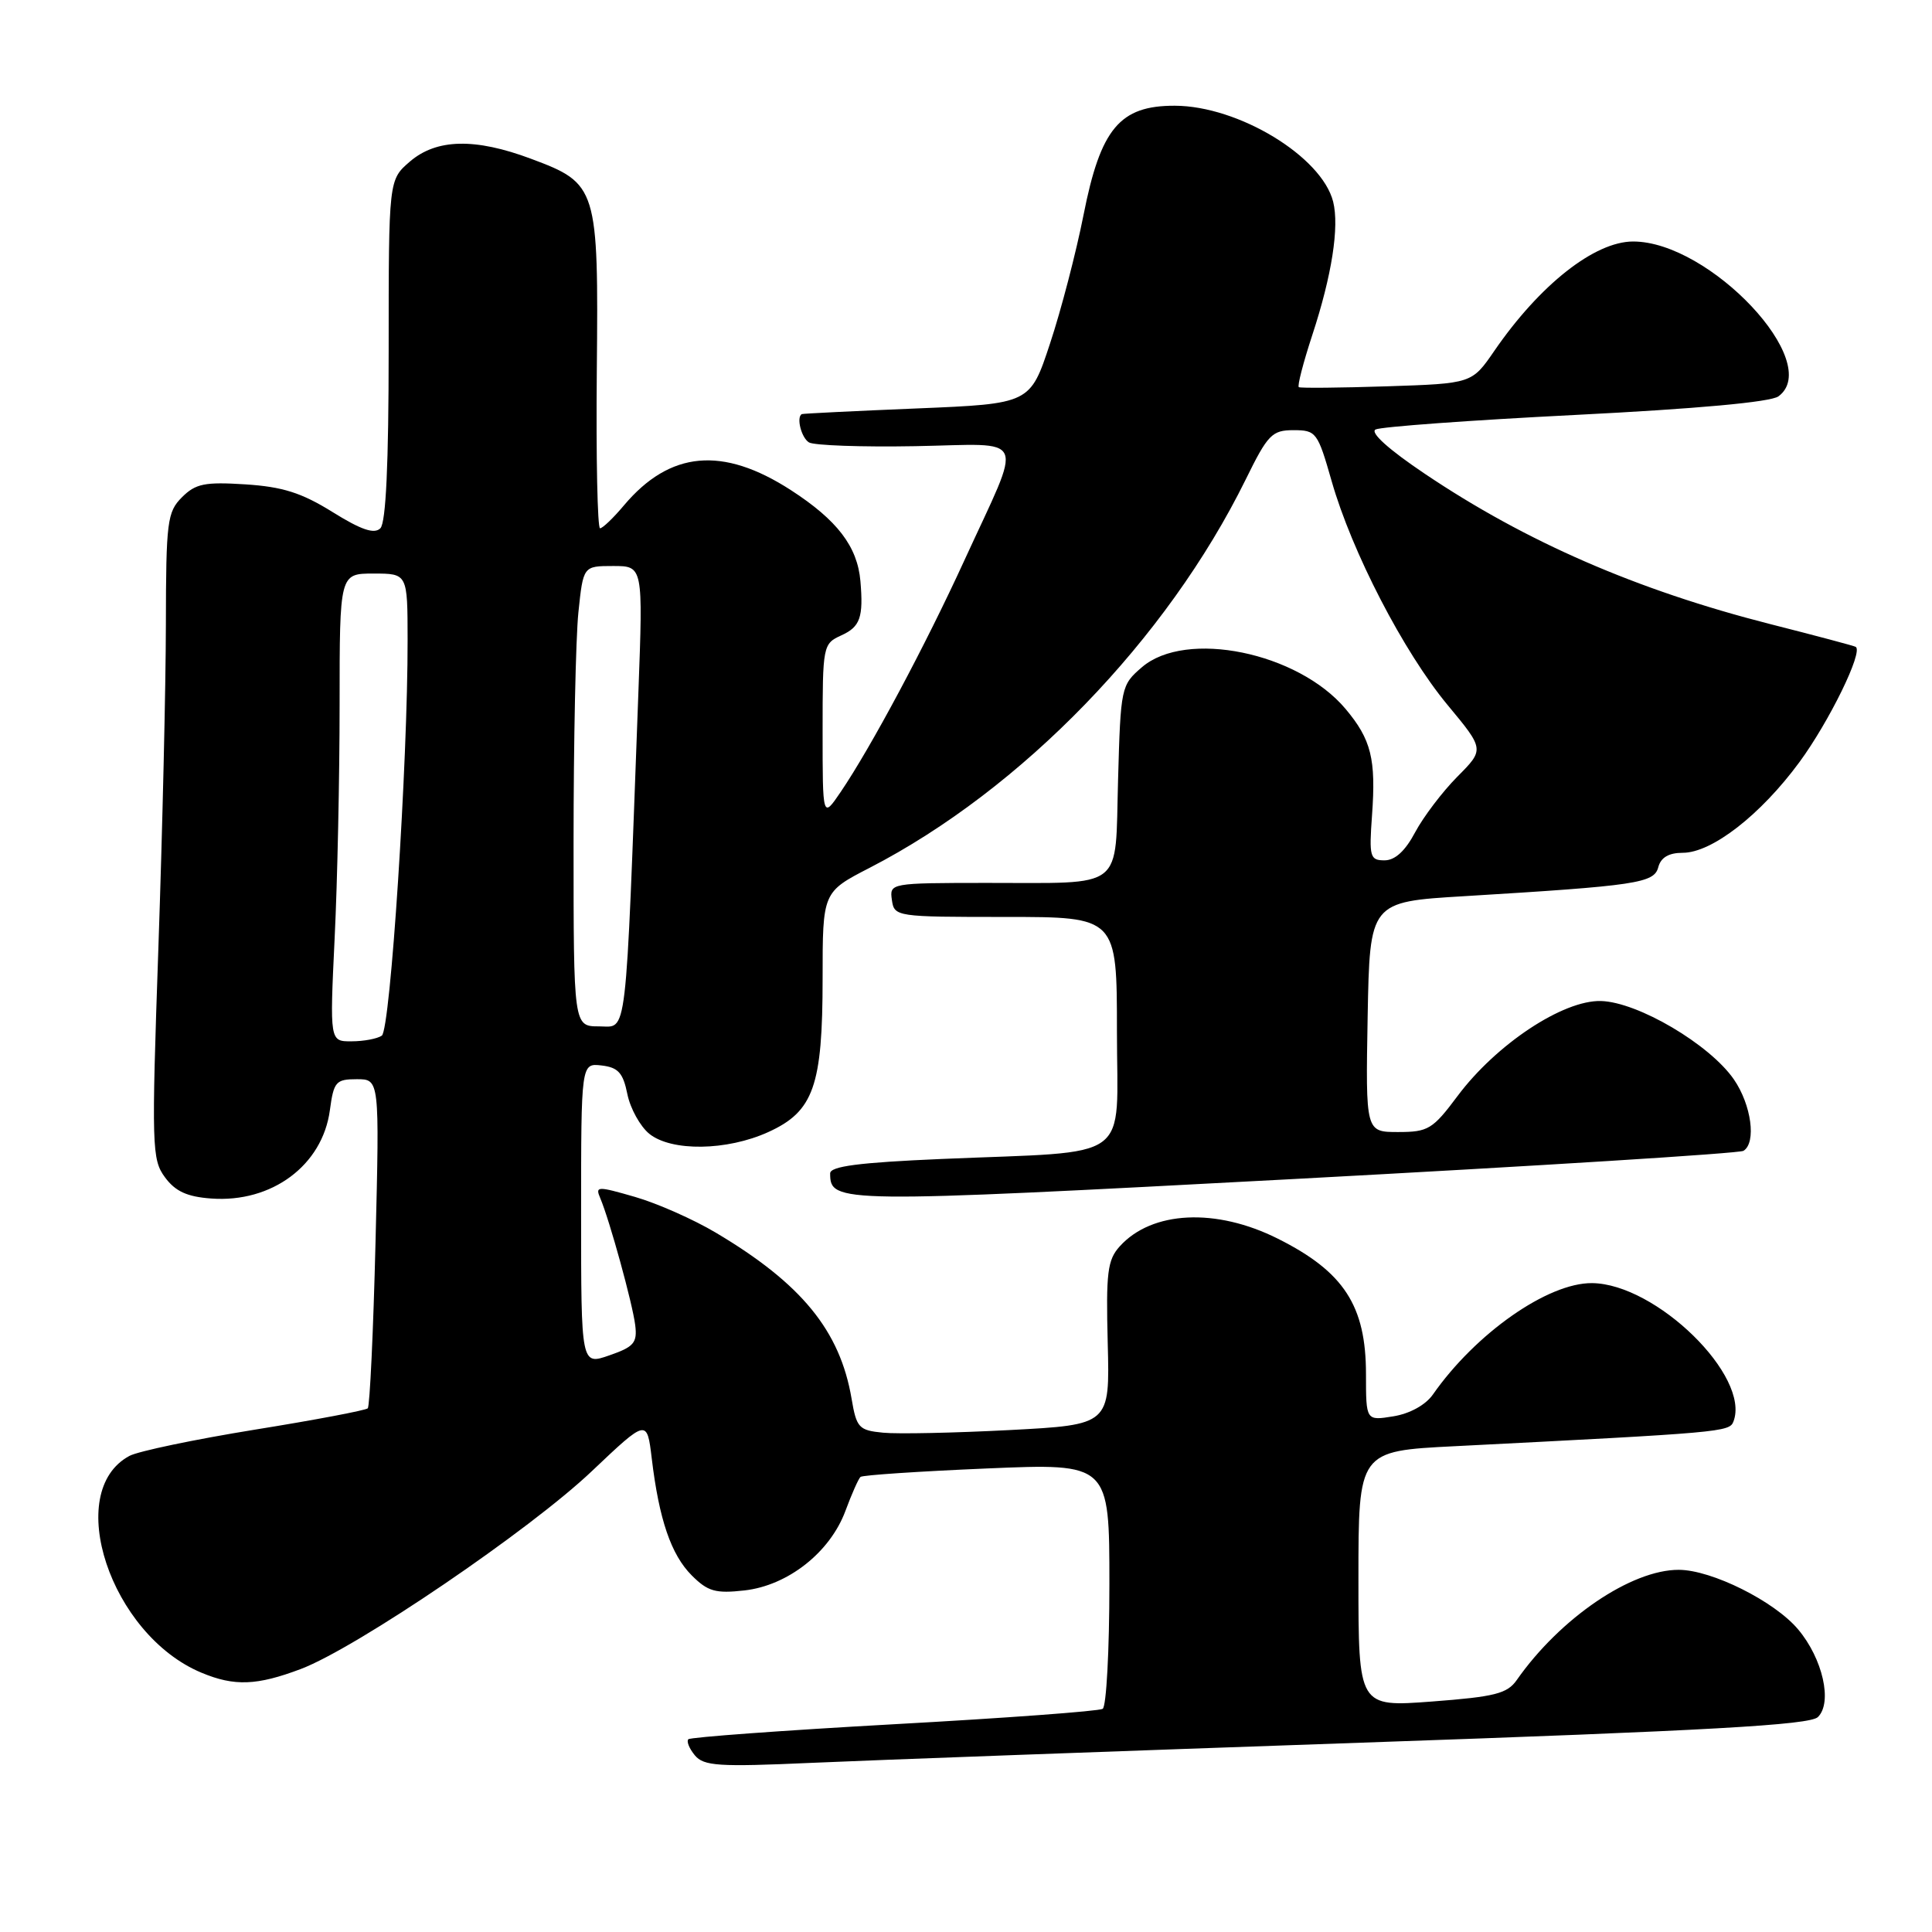 <?xml version="1.0" encoding="UTF-8" standalone="no"?>
<!DOCTYPE svg PUBLIC "-//W3C//DTD SVG 1.1//EN" "http://www.w3.org/Graphics/SVG/1.1/DTD/svg11.dtd" >
<svg xmlns="http://www.w3.org/2000/svg" xmlns:xlink="http://www.w3.org/1999/xlink" version="1.1" viewBox="0 0 256 256">
 <g >
 <path fill="currentColor"
d=" M 180.50 230.91 C 226.45 229.32 239.80 228.57 240.88 227.52 C 242.84 225.60 241.53 219.78 238.25 215.89 C 235.12 212.17 226.81 208.02 222.45 208.01 C 216.16 207.99 206.73 214.40 200.98 222.61 C 199.72 224.42 198.06 224.83 189.75 225.46 C 180.00 226.19 180.00 226.19 180.00 209.23 C 180.00 192.27 180.00 192.27 192.75 191.63 C 228.19 189.83 229.16 189.75 229.69 188.36 C 231.99 182.37 219.44 170.10 210.95 170.02 C 205.10 169.97 195.54 176.66 189.86 184.79 C 188.89 186.17 186.80 187.32 184.63 187.67 C 181.00 188.26 181.00 188.26 181.00 182.08 C 181.00 173.02 178.08 168.52 169.34 164.14 C 161.14 160.02 152.63 160.43 148.37 165.15 C 146.74 166.95 146.54 168.63 146.78 178.00 C 147.06 188.79 147.06 188.79 133.78 189.49 C 126.48 189.87 118.93 190.03 117.02 189.84 C 113.80 189.53 113.49 189.19 112.84 185.34 C 111.31 176.32 106.21 170.08 94.84 163.33 C 91.90 161.58 87.09 159.45 84.15 158.60 C 79.13 157.15 78.85 157.16 79.54 158.77 C 80.78 161.70 83.82 172.74 84.17 175.59 C 84.46 177.93 83.99 178.47 80.75 179.59 C 77.00 180.90 77.00 180.90 77.00 160.88 C 77.00 140.87 77.00 140.87 79.71 141.18 C 81.92 141.44 82.56 142.16 83.13 144.98 C 83.52 146.89 84.83 149.25 86.03 150.23 C 88.96 152.60 96.31 152.50 101.79 150.01 C 107.81 147.28 109.00 143.92 109.00 129.63 C 109.00 118.20 109.00 118.20 115.25 114.98 C 135.40 104.58 154.62 84.73 165.06 63.54 C 167.99 57.57 168.55 57.00 171.40 57.00 C 174.40 57.00 174.60 57.27 176.45 63.75 C 179.13 73.14 185.99 86.39 191.80 93.40 C 196.70 99.30 196.70 99.30 193.10 102.92 C 191.12 104.92 188.61 108.23 187.52 110.27 C 186.21 112.75 184.85 114.00 183.46 114.00 C 181.53 114.00 181.40 113.55 181.80 108.04 C 182.34 100.57 181.70 97.99 178.29 93.93 C 171.98 86.43 157.14 83.39 151.31 88.41 C 148.55 90.78 148.49 91.06 148.15 103.32 C 147.73 118.16 149.26 116.97 130.68 116.99 C 117.96 117.00 117.86 117.02 118.18 119.25 C 118.50 121.47 118.72 121.50 133.25 121.50 C 148.00 121.50 148.00 121.50 148.00 136.69 C 148.00 154.27 150.47 152.47 124.75 153.57 C 113.80 154.04 110.00 154.54 110.00 155.48 C 110.00 159.44 110.88 159.45 171.57 156.22 C 203.72 154.50 230.47 152.83 231.02 152.49 C 232.75 151.42 232.07 146.40 229.75 143.03 C 226.55 138.39 217.02 132.77 212.13 132.64 C 207.10 132.51 198.26 138.37 193.14 145.22 C 189.84 149.64 189.24 150.00 185.26 150.00 C 180.95 150.00 180.95 150.00 181.22 134.75 C 181.50 119.50 181.50 119.50 194.00 118.75 C 216.91 117.36 219.18 117.02 219.73 114.91 C 220.07 113.62 221.12 113.00 222.97 113.00 C 226.83 113.00 233.28 107.99 238.43 100.99 C 242.37 95.63 246.92 86.34 245.89 85.71 C 245.68 85.58 240.57 84.22 234.54 82.69 C 216.89 78.19 202.18 71.79 188.77 62.76 C 184.02 59.57 181.51 57.31 182.27 56.91 C 182.95 56.55 194.87 55.68 208.76 54.98 C 224.84 54.17 234.61 53.28 235.65 52.52 C 241.69 48.10 226.56 31.99 216.39 32.00 C 211.29 32.01 204.03 37.73 198.00 46.50 C 195.03 50.82 195.03 50.82 183.76 51.19 C 177.57 51.39 172.32 51.44 172.10 51.30 C 171.88 51.16 172.69 48.04 173.89 44.38 C 176.48 36.50 177.48 30.06 176.65 26.73 C 175.14 20.73 164.09 14.03 155.67 14.01 C 148.37 13.99 145.83 17.03 143.57 28.50 C 142.59 33.45 140.60 41.10 139.14 45.50 C 136.50 53.50 136.50 53.50 121.50 54.12 C 113.25 54.46 106.39 54.80 106.25 54.87 C 105.49 55.26 106.17 57.99 107.19 58.62 C 107.84 59.02 114.18 59.25 121.27 59.12 C 136.36 58.85 135.63 57.15 127.78 74.26 C 122.60 85.57 115.40 99.04 111.38 104.96 C 109.00 108.46 109.00 108.46 109.00 96.89 C 109.00 85.52 109.04 85.30 111.50 84.18 C 113.98 83.05 114.42 81.80 114.01 77.00 C 113.61 72.41 110.94 68.92 104.79 64.94 C 95.75 59.10 88.77 59.74 82.68 66.96 C 81.28 68.63 79.85 70.00 79.51 70.00 C 79.17 70.00 78.97 60.63 79.08 49.17 C 79.31 24.81 79.16 24.32 70.37 21.04 C 62.94 18.26 57.84 18.38 54.31 21.41 C 51.50 23.83 51.50 23.83 51.50 46.36 C 51.50 61.43 51.14 69.26 50.40 70.00 C 49.60 70.80 47.87 70.22 44.05 67.84 C 39.95 65.29 37.44 64.50 32.51 64.18 C 27.13 63.84 25.92 64.08 24.11 65.89 C 22.16 67.84 22.00 69.09 21.98 82.75 C 21.97 90.86 21.52 110.10 20.99 125.50 C 20.07 151.99 20.12 153.64 21.86 156.00 C 23.23 157.86 24.79 158.58 27.99 158.81 C 36.02 159.40 42.73 154.41 43.71 147.11 C 44.22 143.33 44.50 143.00 47.28 143.00 C 50.29 143.00 50.29 143.00 49.76 164.55 C 49.47 176.41 49.00 186.33 48.73 186.61 C 48.45 186.88 41.71 188.16 33.75 189.44 C 25.80 190.73 18.33 192.29 17.16 192.91 C 8.34 197.63 14.63 216.61 26.69 221.64 C 31.06 223.47 34.05 223.35 39.89 221.14 C 47.29 218.32 70.23 202.73 78.45 194.91 C 85.73 188.01 85.73 188.01 86.36 193.25 C 87.33 201.35 88.93 206.02 91.66 208.75 C 93.79 210.88 94.81 211.17 98.65 210.74 C 104.40 210.09 109.98 205.70 112.02 200.21 C 112.85 197.97 113.75 195.94 114.02 195.70 C 114.28 195.46 121.81 194.96 130.75 194.58 C 147.00 193.89 147.00 193.89 147.00 209.89 C 147.00 218.68 146.60 226.13 146.11 226.43 C 145.62 226.74 133.17 227.66 118.46 228.47 C 103.74 229.29 91.48 230.19 91.21 230.46 C 90.94 230.73 91.33 231.69 92.07 232.59 C 93.26 234.01 95.20 234.14 107.46 233.59 C 115.18 233.24 148.05 232.04 180.50 230.91 Z  M 44.34 124.34 C 44.71 116.83 45.00 102.88 45.00 93.34 C 45.00 76.00 45.00 76.00 49.50 76.00 C 54.00 76.00 54.00 76.00 54.01 84.75 C 54.04 101.02 51.73 136.47 50.59 137.23 C 49.99 137.64 48.19 137.98 46.59 137.98 C 43.69 138.00 43.69 138.00 44.34 124.34 Z  M 76.00 111.65 C 76.00 98.25 76.29 84.53 76.64 81.15 C 77.28 75.00 77.28 75.00 81.25 75.00 C 85.21 75.00 85.21 75.00 84.59 91.75 C 82.84 138.82 83.17 136.00 79.39 136.00 C 76.00 136.00 76.00 136.00 76.00 111.65 Z "/>
</g>
</svg>